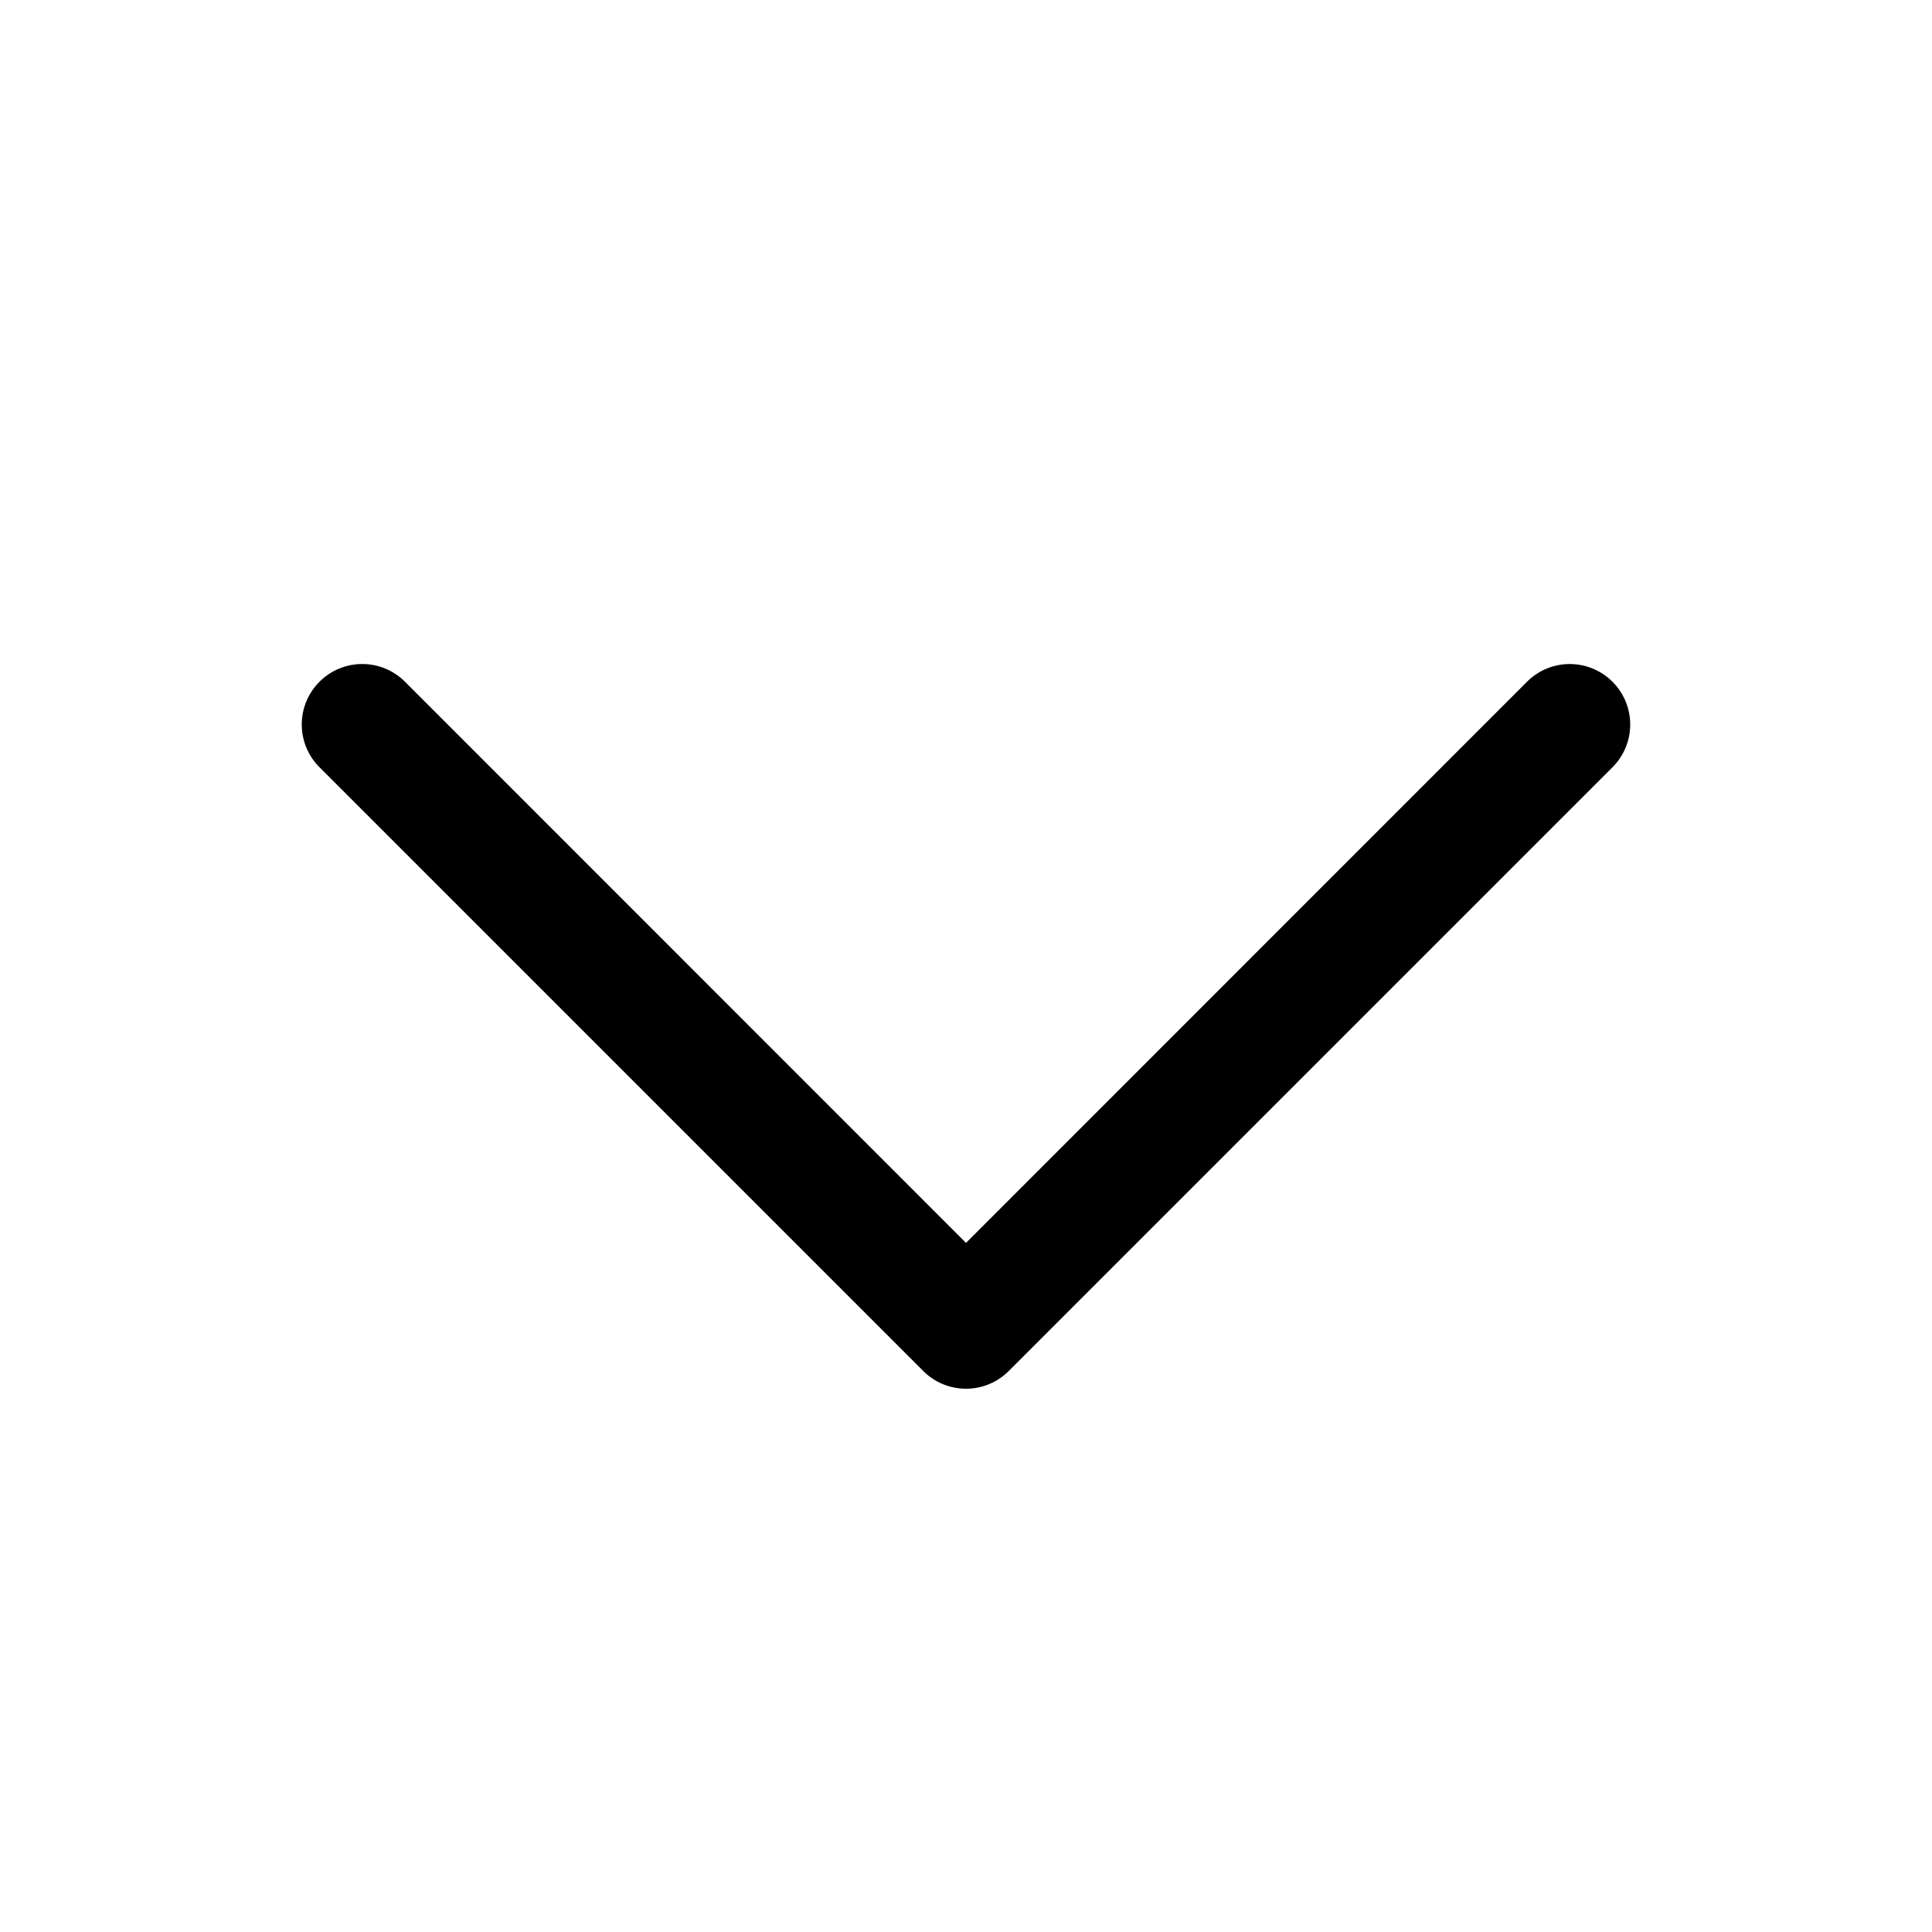 <svg xmlns="http://www.w3.org/2000/svg" viewBox="0 0 16 16" fill="none">
  <path fill="#000" fill-rule="evenodd"
    d="M2.646 5.646a.5.5 0 0 1 .708 0L8 10.293l4.646-4.647a.5.5 0 0 1 .708.708l-5 5a.5.5 0 0 1-.708 0l-5-5a.5.5 0 0 1 0-.708Z"
    clip-rule="evenodd" />
</svg>